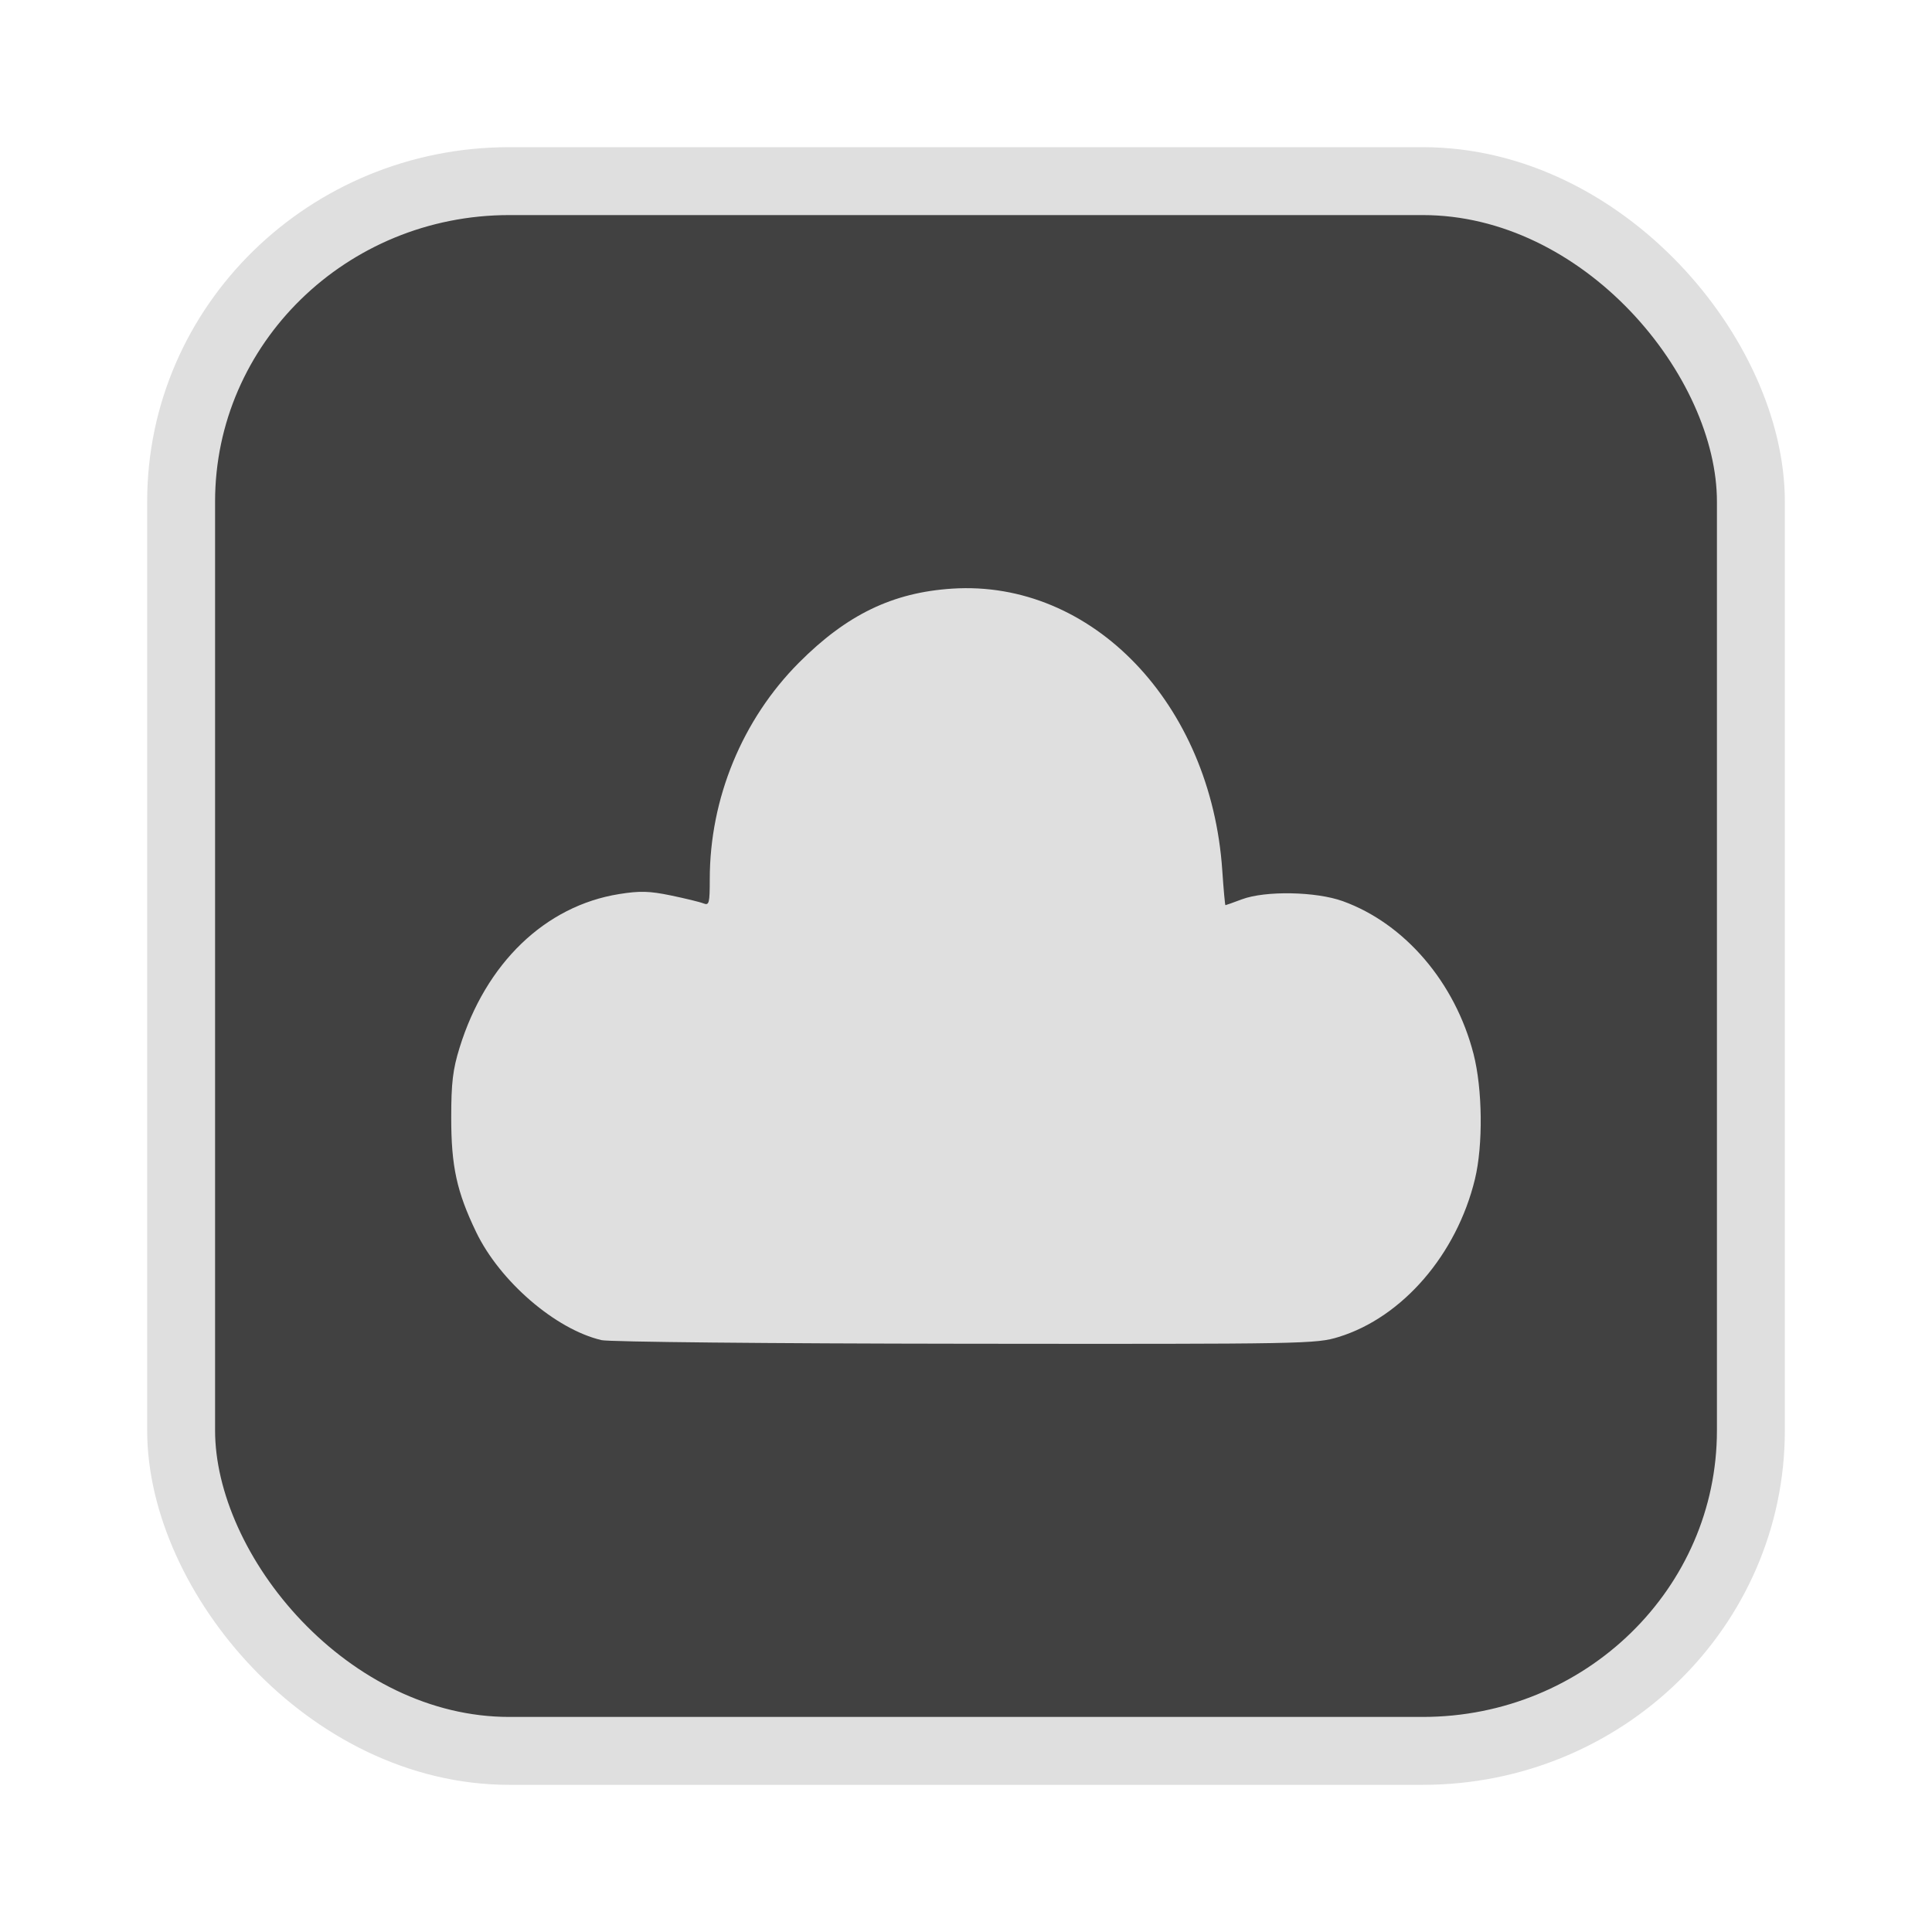<?xml version="1.0" encoding="UTF-8" standalone="no"?>
<svg
   width="64"
   height="64"
   version="1.1"
   id="svg73"
   sodipodi:docname="audacious.svg"
   inkscape:version="1.4.2 (ebf0e940d0, 2025-05-08)"
   xmlns:inkscape="http://www.inkscape.org/namespaces/inkscape"
   xmlns:sodipodi="http://sodipodi.sourceforge.net/DTD/sodipodi-0.dtd"
   xmlns="http://www.w3.org/2000/svg"
   xmlns:svg="http://www.w3.org/2000/svg"
   xmlns:rdf="http://www.w3.org/1999/02/22-rdf-syntax-ns#"
   xmlns:cc="http://creativecommons.org/ns#"
   xmlns:dc="http://purl.org/dc/elements/1.1/">
  <sodipodi:namedview
     pagecolor="#f5f7fa"
     bordercolor="#666666"
     borderopacity="1"
     objecttolerance="10"
     gridtolerance="10"
     guidetolerance="10"
     inkscape:pageopacity="0"
     inkscape:pageshadow="2"
     inkscape:window-width="1377"
     inkscape:window-height="886"
     id="namedview75"
     showgrid="false"
     inkscape:zoom="6.2890624"
     inkscape:cx="46.82733"
     inkscape:cy="42.21615"
     inkscape:window-x="226"
     inkscape:window-y="192"
     inkscape:window-maximized="0"
     inkscape:current-layer="g877"
     inkscape:document-rotation="0"
     inkscape:pagecheckerboard="0"
     inkscape:showpageshadow="2"
     inkscape:deskcolor="#d1d1d1" />
  <defs
     id="defs29" />
  <circle
     cx="32.516"
     cy="31.878"
     r="0"
     fill="url(#b)"
     stroke-width="1.571"
     id="circle41"
     style="fill:url(#b)" />
  <g
     aria-label="GZ"
     transform="matrix(1.221,0,0,0.819,0.496,-0.166)"
     id="text93"
     style="font-weight:bold;font-size:11.526px;line-height:1.25;font-family:sans-serif;-inkscape-font-specification:'sans-serif Bold';fill:#f2f2f2;stroke-width:0.288" />
  <g
     id="g877"
     transform="matrix(1.1,0,0,1.1,-3.185,-3.207)">
    <rect
       x="8.35"
       y="8.37"
       width="47.273"
       height="47.273"
       rx="9.883"
       ry="9.649"
       fill="url(#linearGradient862)"
       stroke-width="3.054"
       id="rect35-7-3"
       style="fill:#414141;fill-opacity:1;stroke:#dfdfdf;stroke-width:2.045;stroke-dasharray:none;stroke-opacity:1" />
    <path
       style="fill:#dfdfdf;fill-opacity:1;stroke:none;stroke-width:0.472;stroke-dasharray:none;stroke-dashoffset:2.2;stroke-opacity:0.6"
       d="m 21.006,43.272 c -1.383,-0.325 -3.059,-1.771 -3.773,-3.256 -0.583,-1.213 -0.75,-1.978 -0.749,-3.449 4.61e-4,-1.044 0.048,-1.443 0.25,-2.095 0.788,-2.551 2.578,-4.275 4.808,-4.632 0.625,-0.1 0.908,-0.092 1.558,0.042 0.437,0.091 0.879,0.198 0.982,0.24 0.169,0.067 0.188,-0.006 0.188,-0.733 0,-2.428 0.979,-4.804 2.686,-6.518 1.44,-1.445 2.821,-2.113 4.614,-2.229 4.211,-0.273 7.795,3.466 8.134,8.485 0.039,0.576 0.082,1.048 0.095,1.048 0.013,0 0.236,-0.079 0.494,-0.176 0.706,-0.265 2.232,-0.237 3.041,0.055 1.866,0.674 3.384,2.449 3.937,4.602 0.271,1.056 0.29,2.744 0.042,3.769 -0.549,2.267 -2.181,4.159 -4.101,4.752 -0.681,0.21 -0.97,0.216 -11.245,0.205 -5.91,-0.006 -10.729,-0.054 -10.962,-0.109 z"
       id="path99" />
  </g>
</svg>
